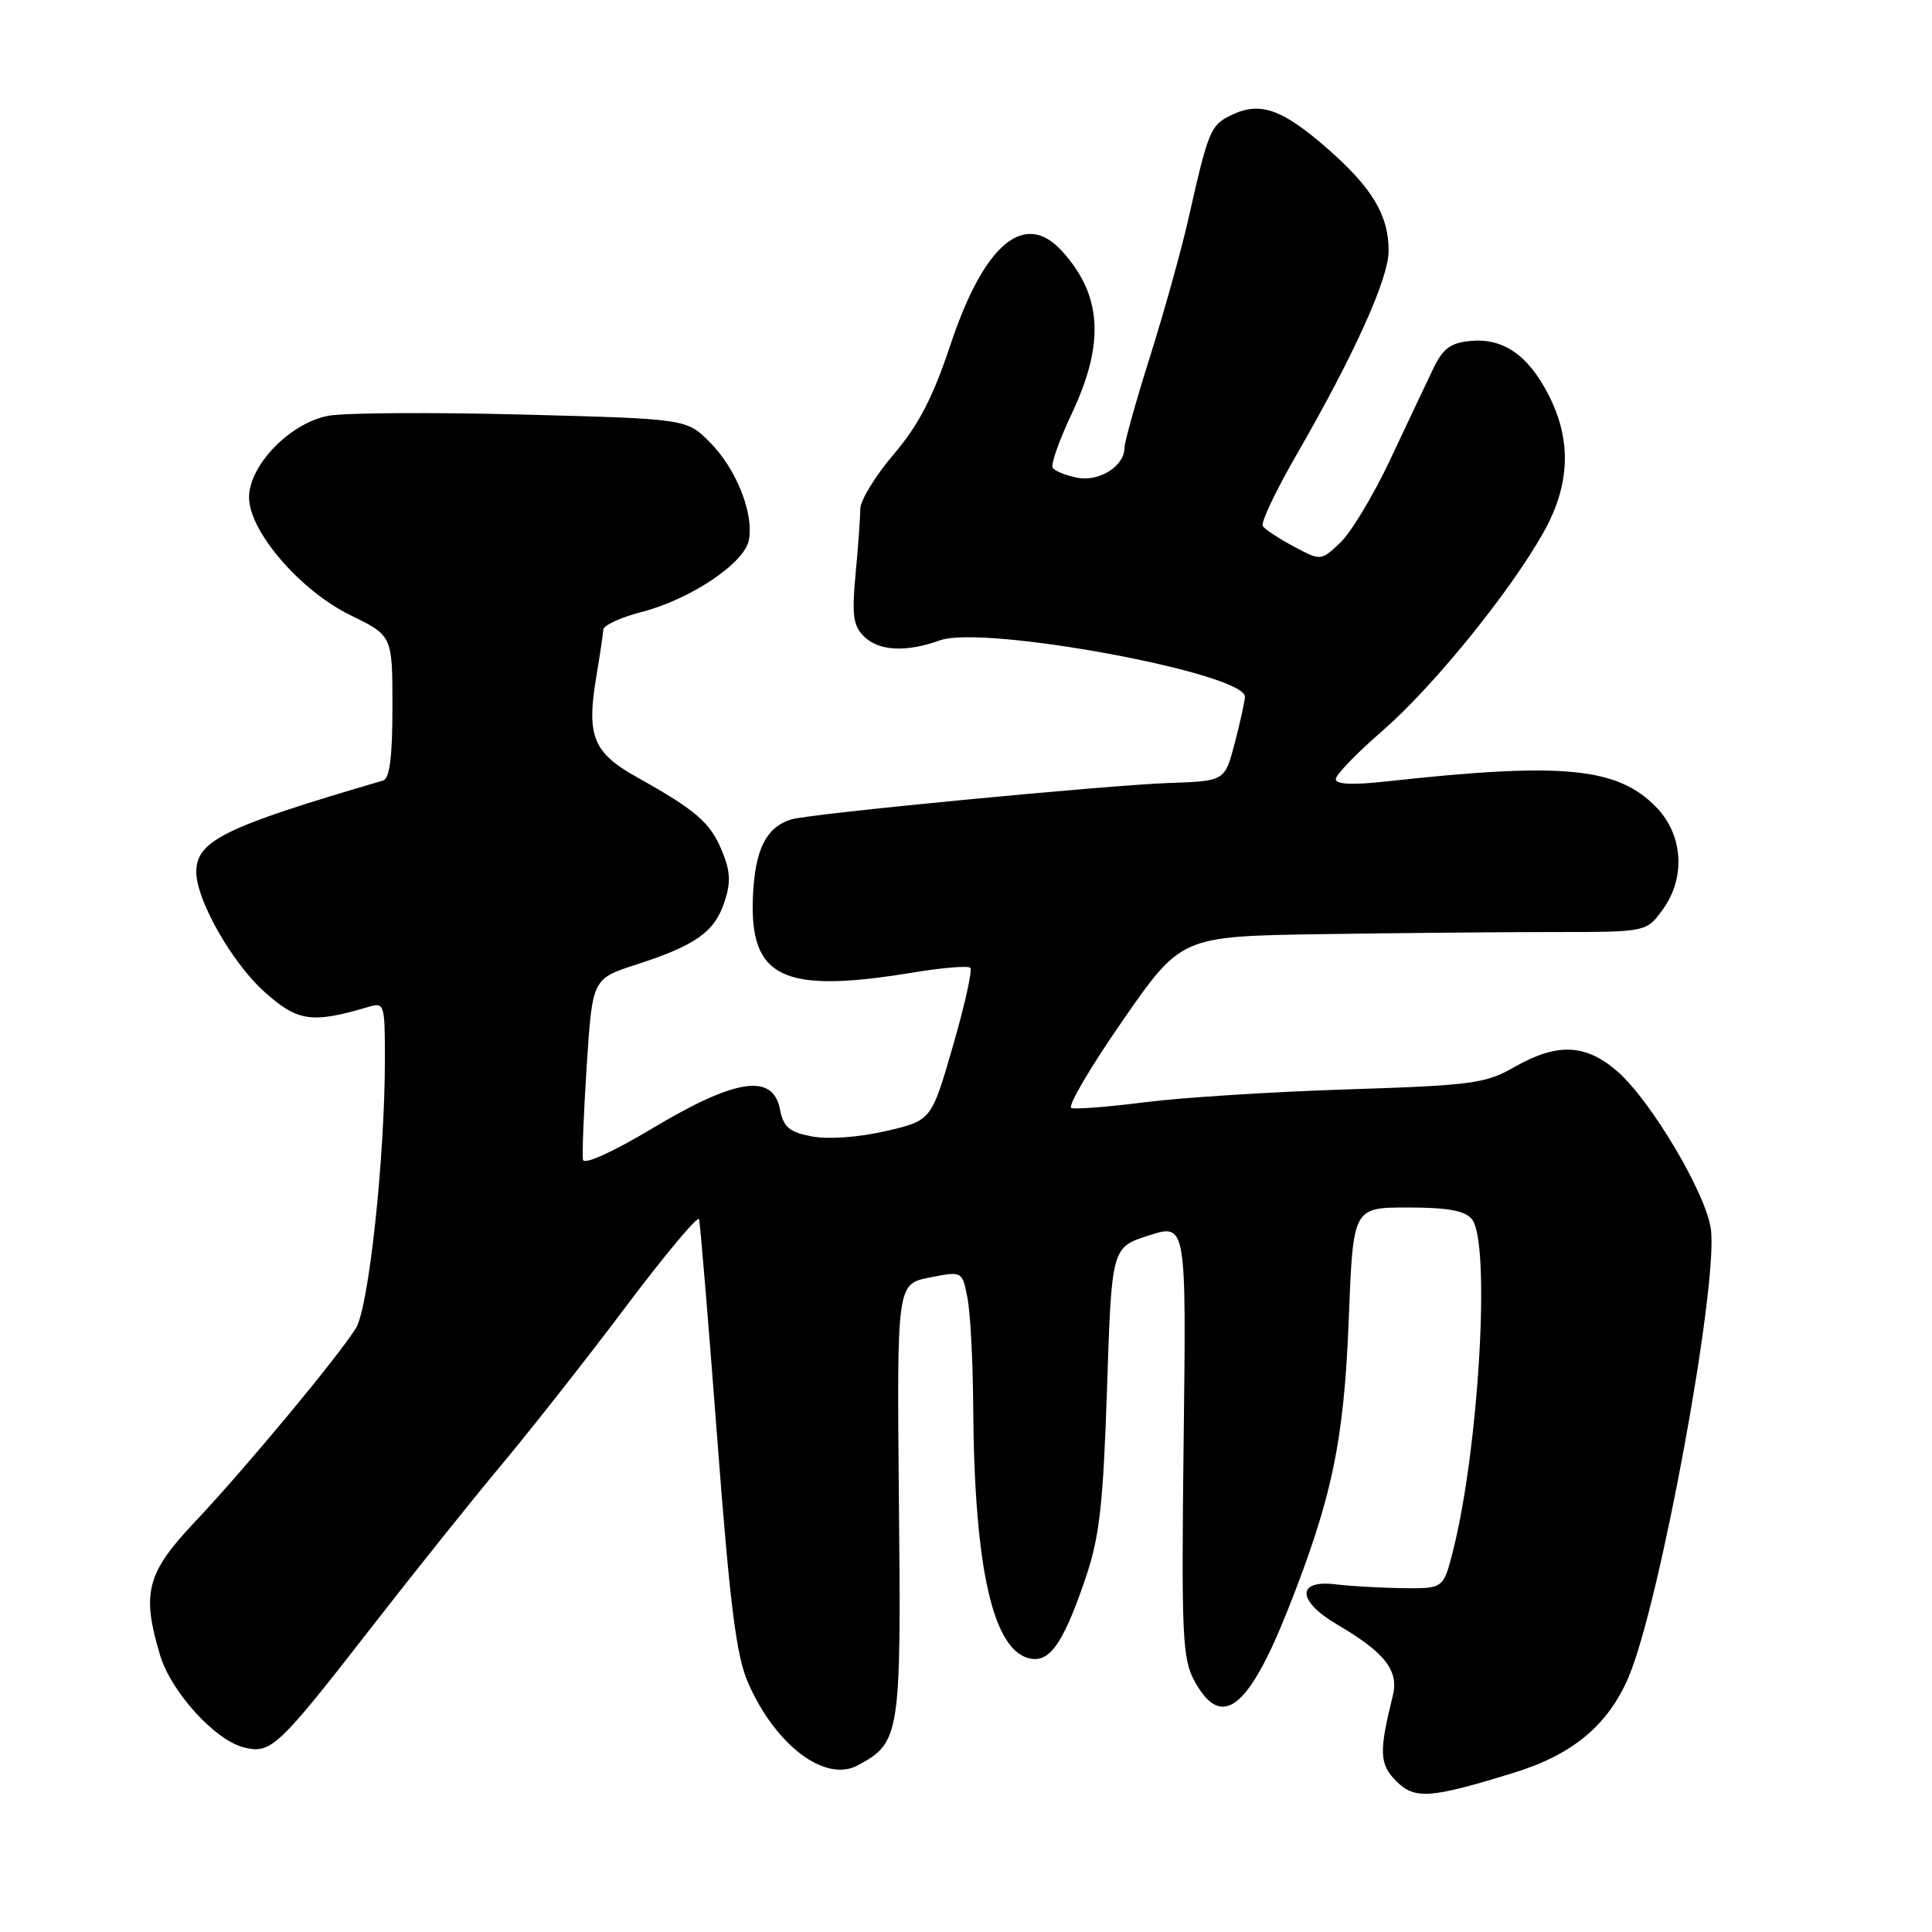 <?xml version="1.0" encoding="UTF-8" standalone="no"?>
<!DOCTYPE svg PUBLIC "-//W3C//DTD SVG 1.1//EN" "http://www.w3.org/Graphics/SVG/1.1/DTD/svg11.dtd" >
<svg xmlns="http://www.w3.org/2000/svg" xmlns:xlink="http://www.w3.org/1999/xlink" version="1.1" viewBox="0 0 256 256">
 <g >
 <path fill="currentColor"
d=" M 200.62 234.89 C 208.40 232.49 213.07 228.59 215.78 222.26 C 219.94 212.52 227.69 170.35 226.70 162.86 C 226.09 158.21 218.81 145.92 214.36 142.01 C 210.14 138.31 206.37 138.14 200.68 141.38 C 196.84 143.58 195.05 143.82 178.50 144.35 C 168.60 144.67 156.56 145.43 151.73 146.05 C 146.91 146.66 142.52 147.01 141.96 146.82 C 141.41 146.64 144.45 141.44 148.73 135.28 C 156.50 124.07 156.50 124.07 175.00 123.78 C 185.18 123.63 199.05 123.50 205.82 123.50 C 218.15 123.50 218.15 123.50 220.30 120.55 C 223.37 116.36 223.04 110.70 219.54 107.04 C 214.39 101.66 207.16 100.96 183.75 103.54 C 179.24 104.04 177.00 103.94 177.00 103.24 C 177.00 102.67 179.74 99.82 183.09 96.92 C 189.78 91.12 199.86 78.75 204.44 70.69 C 208.07 64.31 208.30 58.35 205.16 52.26 C 202.45 47.02 199.16 44.76 194.82 45.18 C 192.15 45.44 191.17 46.19 189.84 49.00 C 188.92 50.92 186.36 56.33 184.16 61.01 C 181.95 65.69 178.99 70.60 177.58 71.92 C 175.02 74.33 175.02 74.33 171.43 72.41 C 169.45 71.36 167.60 70.14 167.32 69.70 C 167.04 69.25 169.07 64.98 171.83 60.20 C 179.47 46.94 184.00 36.91 184.00 33.23 C 184.00 28.51 181.82 24.87 175.87 19.67 C 169.90 14.45 166.98 13.42 163.22 15.22 C 160.39 16.58 160.13 17.20 157.47 29.00 C 156.54 33.12 154.25 41.33 152.39 47.23 C 150.53 53.13 149.00 58.58 149.00 59.33 C 149.00 61.76 145.68 63.87 142.74 63.30 C 141.21 63.00 139.75 62.41 139.48 61.97 C 139.22 61.54 140.35 58.33 142.00 54.84 C 146.42 45.50 146.04 39.11 140.70 33.25 C 135.75 27.81 130.39 32.32 125.94 45.68 C 123.60 52.70 121.71 56.34 118.41 60.21 C 115.98 63.06 114.00 66.31 113.99 67.44 C 113.99 68.57 113.71 72.45 113.37 76.05 C 112.86 81.44 113.05 82.91 114.45 84.30 C 116.42 86.28 120.05 86.47 124.54 84.85 C 130.33 82.76 165.08 89.20 164.96 92.34 C 164.93 92.98 164.32 95.75 163.60 98.50 C 162.29 103.50 162.29 103.50 154.89 103.75 C 146.64 104.04 107.40 107.81 104.88 108.57 C 101.54 109.57 100.03 112.56 99.77 118.73 C 99.29 129.62 103.71 131.72 121.07 128.85 C 124.90 128.22 128.28 127.94 128.57 128.24 C 128.87 128.54 127.83 133.21 126.26 138.63 C 123.41 148.48 123.41 148.48 117.35 149.88 C 113.80 150.70 109.78 150.99 107.61 150.59 C 104.56 150.01 103.83 149.39 103.34 146.95 C 102.39 142.18 97.46 142.92 86.50 149.48 C 81.24 152.63 77.40 154.38 77.25 153.68 C 77.12 153.03 77.34 147.37 77.75 141.10 C 78.50 129.69 78.50 129.69 84.37 127.79 C 92.21 125.25 94.69 123.48 96.00 119.50 C 96.86 116.90 96.78 115.42 95.65 112.71 C 94.09 108.96 92.25 107.38 84.39 102.98 C 78.55 99.71 77.68 97.53 79.04 89.50 C 79.50 86.75 79.91 84.02 79.94 83.44 C 79.97 82.86 82.23 81.81 84.95 81.11 C 91.47 79.44 98.64 74.64 99.23 71.56 C 99.91 68.01 97.54 62.08 94.04 58.58 C 90.96 55.50 90.96 55.50 69.23 54.93 C 57.28 54.62 45.71 54.69 43.53 55.09 C 38.48 56.01 33.00 61.64 33.00 65.90 C 33.00 70.39 39.76 78.25 46.44 81.52 C 52.00 84.23 52.00 84.23 52.00 93.65 C 52.00 100.32 51.64 103.17 50.75 103.43 C 29.68 109.59 25.99 111.40 26.01 115.58 C 26.03 119.27 30.72 127.53 34.97 131.36 C 39.41 135.37 41.29 135.65 48.75 133.44 C 50.94 132.78 51.00 132.95 51.00 140.36 C 51.00 153.42 48.86 173.27 47.16 175.99 C 44.80 179.79 32.39 194.71 25.82 201.66 C 19.42 208.44 18.74 211.06 21.21 219.32 C 22.67 224.18 28.48 230.58 32.31 231.54 C 35.91 232.44 36.82 231.58 49.32 215.50 C 54.88 208.35 62.62 198.68 66.53 194.00 C 70.44 189.32 77.85 179.90 83.00 173.05 C 88.15 166.20 92.49 161.03 92.63 161.55 C 92.78 162.07 93.86 175.10 95.03 190.50 C 96.73 212.84 97.56 219.41 99.13 222.99 C 102.76 231.27 109.33 236.23 113.63 233.93 C 119.28 230.91 119.42 230.03 119.11 198.83 C 118.84 170.15 118.84 170.15 123.17 169.28 C 127.50 168.42 127.50 168.42 128.19 171.96 C 128.57 173.91 128.91 180.22 128.95 186.00 C 129.07 208.01 131.60 219.04 136.70 219.80 C 139.21 220.18 141.01 217.47 143.88 209.00 C 145.70 203.61 146.18 199.33 146.69 183.89 C 147.30 165.28 147.30 165.28 152.24 163.70 C 157.19 162.12 157.19 162.12 156.84 190.81 C 156.53 216.80 156.67 219.81 158.28 222.75 C 161.83 229.26 165.38 226.55 170.62 213.37 C 176.51 198.53 178.09 190.98 178.72 174.75 C 179.29 160.00 179.29 160.00 186.52 160.00 C 191.82 160.00 194.10 160.41 195.03 161.54 C 197.54 164.56 195.98 191.89 192.53 205.50 C 191.26 210.50 191.26 210.50 185.88 210.44 C 182.92 210.40 178.94 210.17 177.04 209.94 C 171.75 209.27 171.84 212.13 177.20 215.27 C 183.53 218.98 185.39 221.37 184.55 224.71 C 182.71 232.11 182.77 233.77 185.00 236.00 C 187.47 238.47 189.49 238.33 200.62 234.89 Z "/>
</g>
</svg>